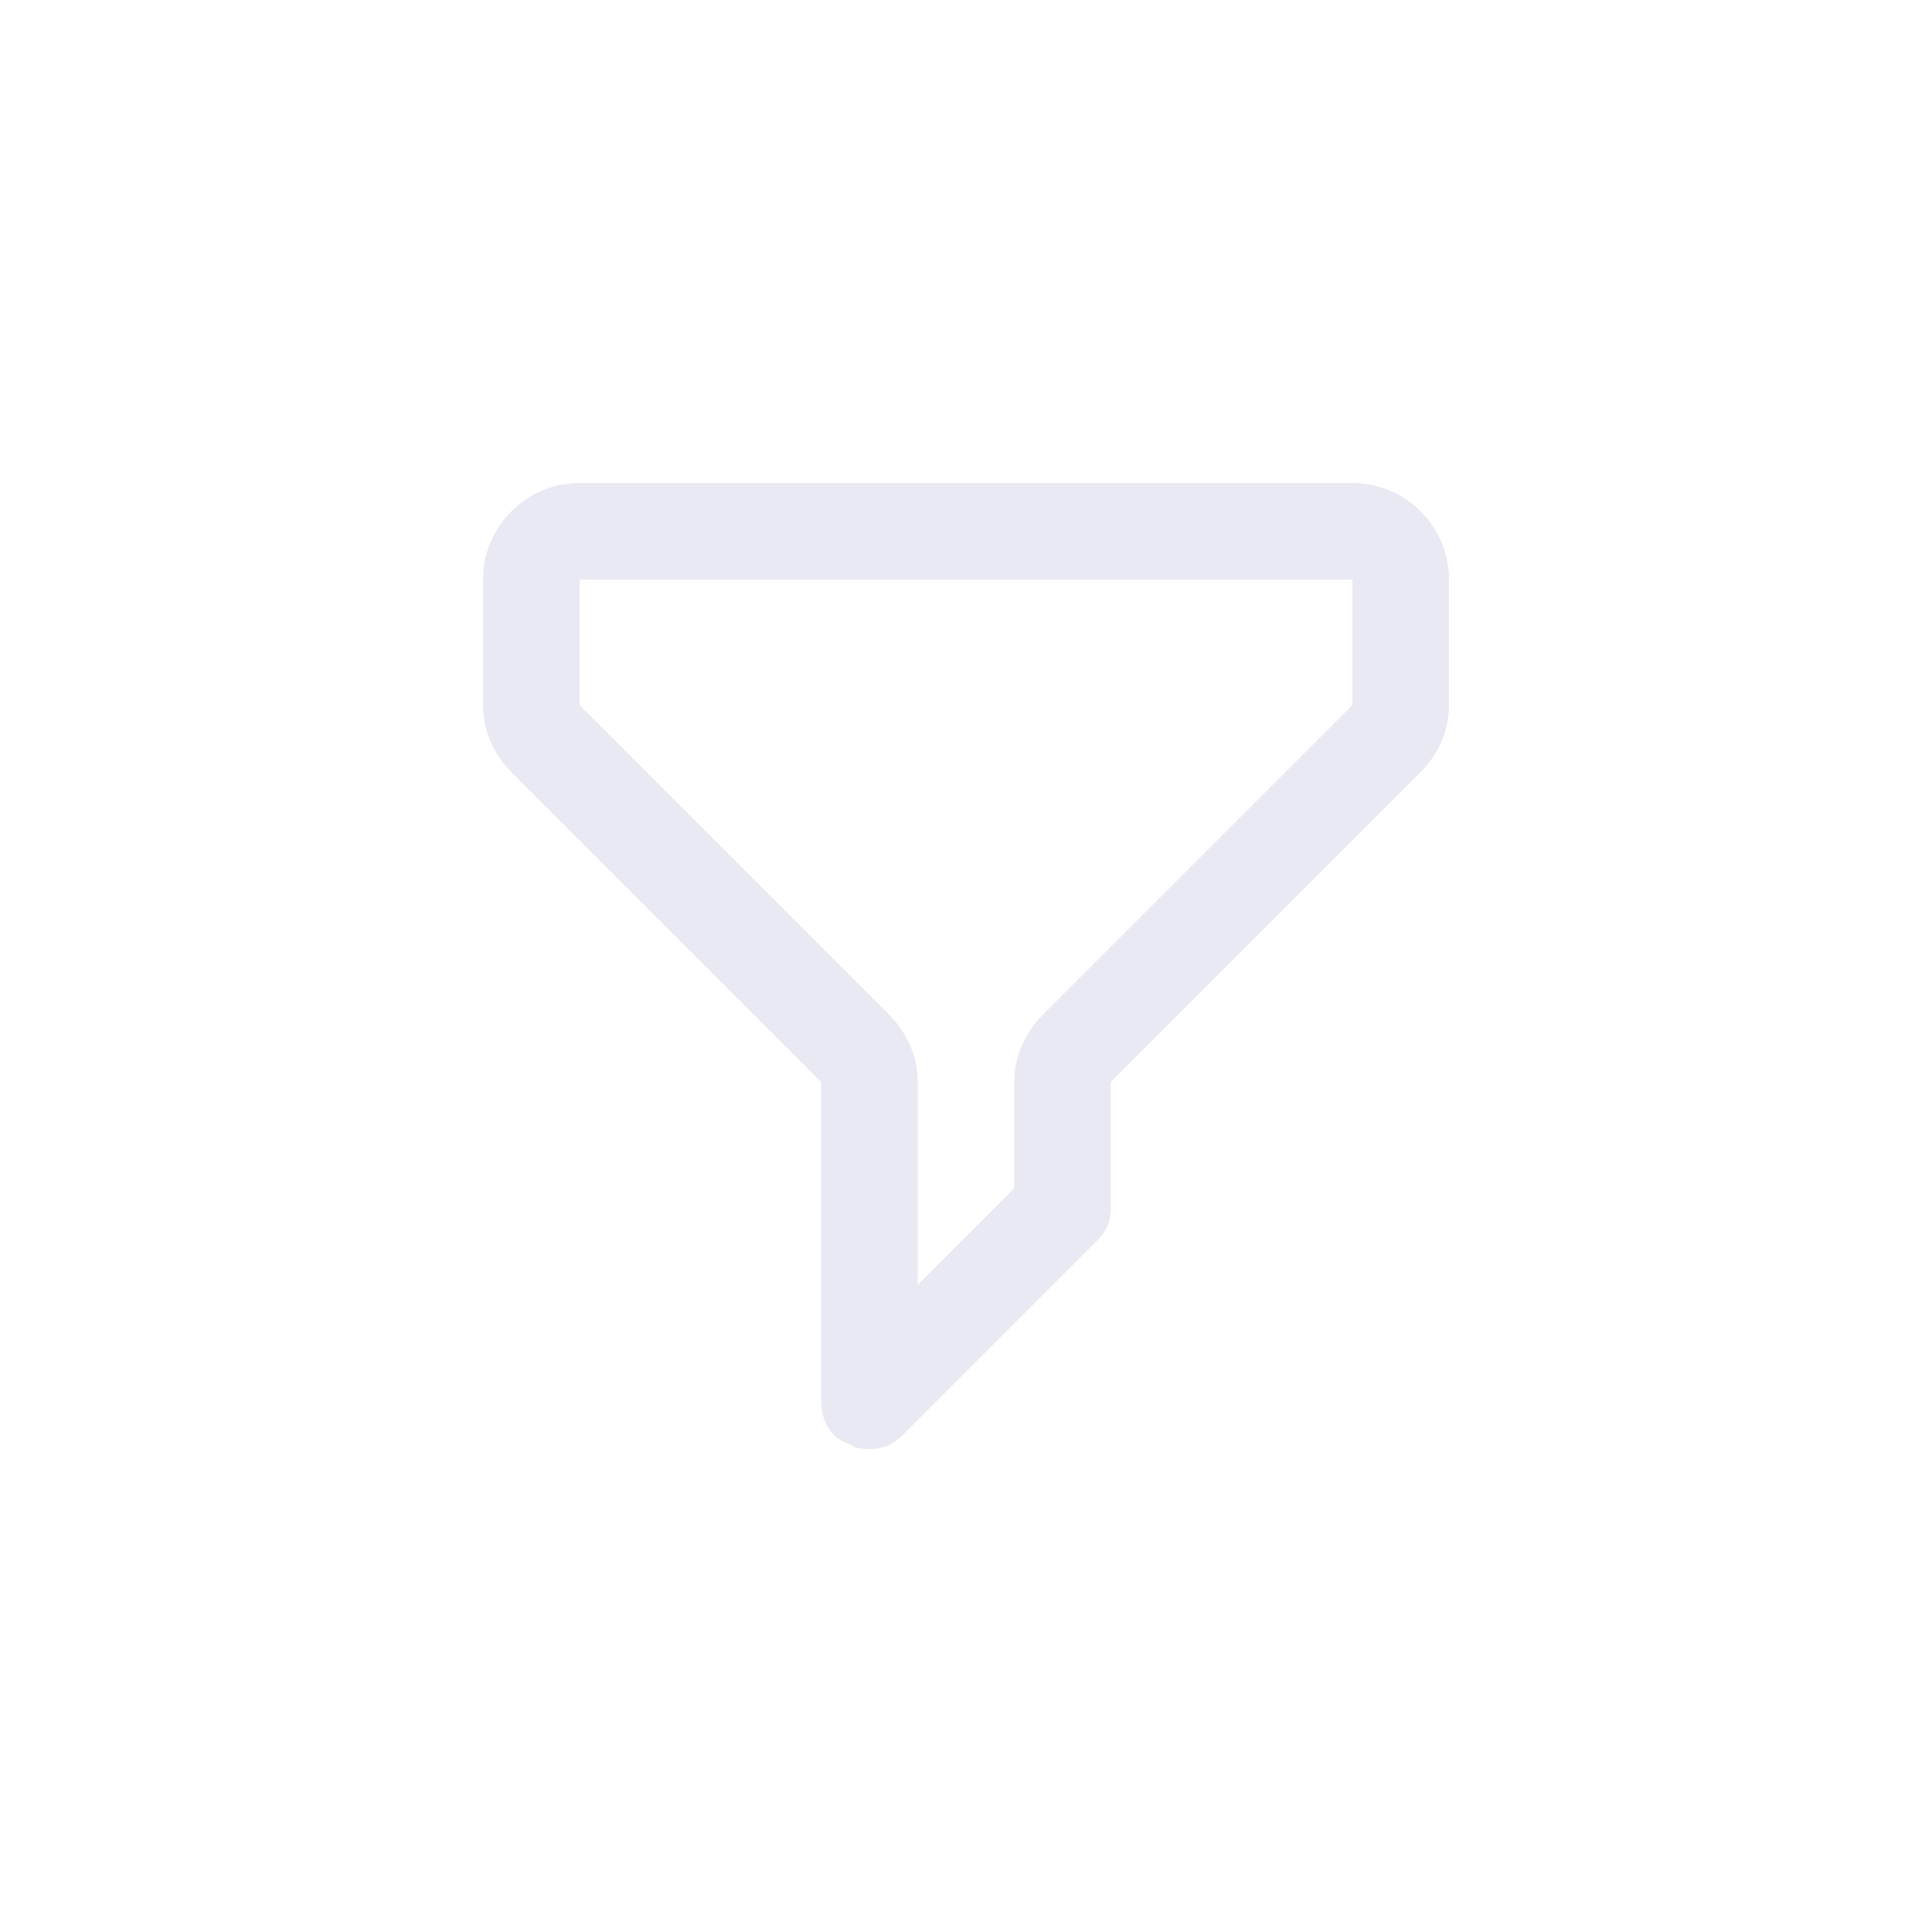 <?xml version="1.0" encoding="utf-8"?>
<!-- Generator: Adobe Illustrator 25.0.1, SVG Export Plug-In . SVG Version: 6.00 Build 0)  -->
<svg version="1.1" id="Layer_1" xmlns="http://www.w3.org/2000/svg" xmlns:xlink="http://www.w3.org/1999/xlink" x="0px" y="0px"
	 viewBox="0 0 40 40" style="enable-background:new 0 0 40 40;" xml:space="preserve">
<style type="text/css">
	.st0{fill:none;}
	.st1{fill:#E8E9F3;}
</style>
<rect class="st0" width="40" height="40"/>
<path class="st1" d="M18,30c-0.1,0-0.3,0-0.4-0.1C17.2,29.8,17,29.4,17,29v-6.6L10.6,16c-0.4-0.4-0.6-0.9-0.6-1.4V12
	c0-1.1,0.9-2,2-2h16c1.1,0,2,0.9,2,2v2.6c0,0.5-0.2,1-0.6,1.4L23,22.4V25c0,0.3-0.1,0.5-0.3,0.7l-4,4C18.5,29.9,18.3,30,18,30z
	 M12,12v2.6l6.4,6.4c0.4,0.4,0.6,0.9,0.6,1.4v4.2l2-2v-2.2c0-0.5,0.2-1,0.6-1.4l6.4-6.4V12H12z M22,25L22,25L22,25z"/>
</svg>
